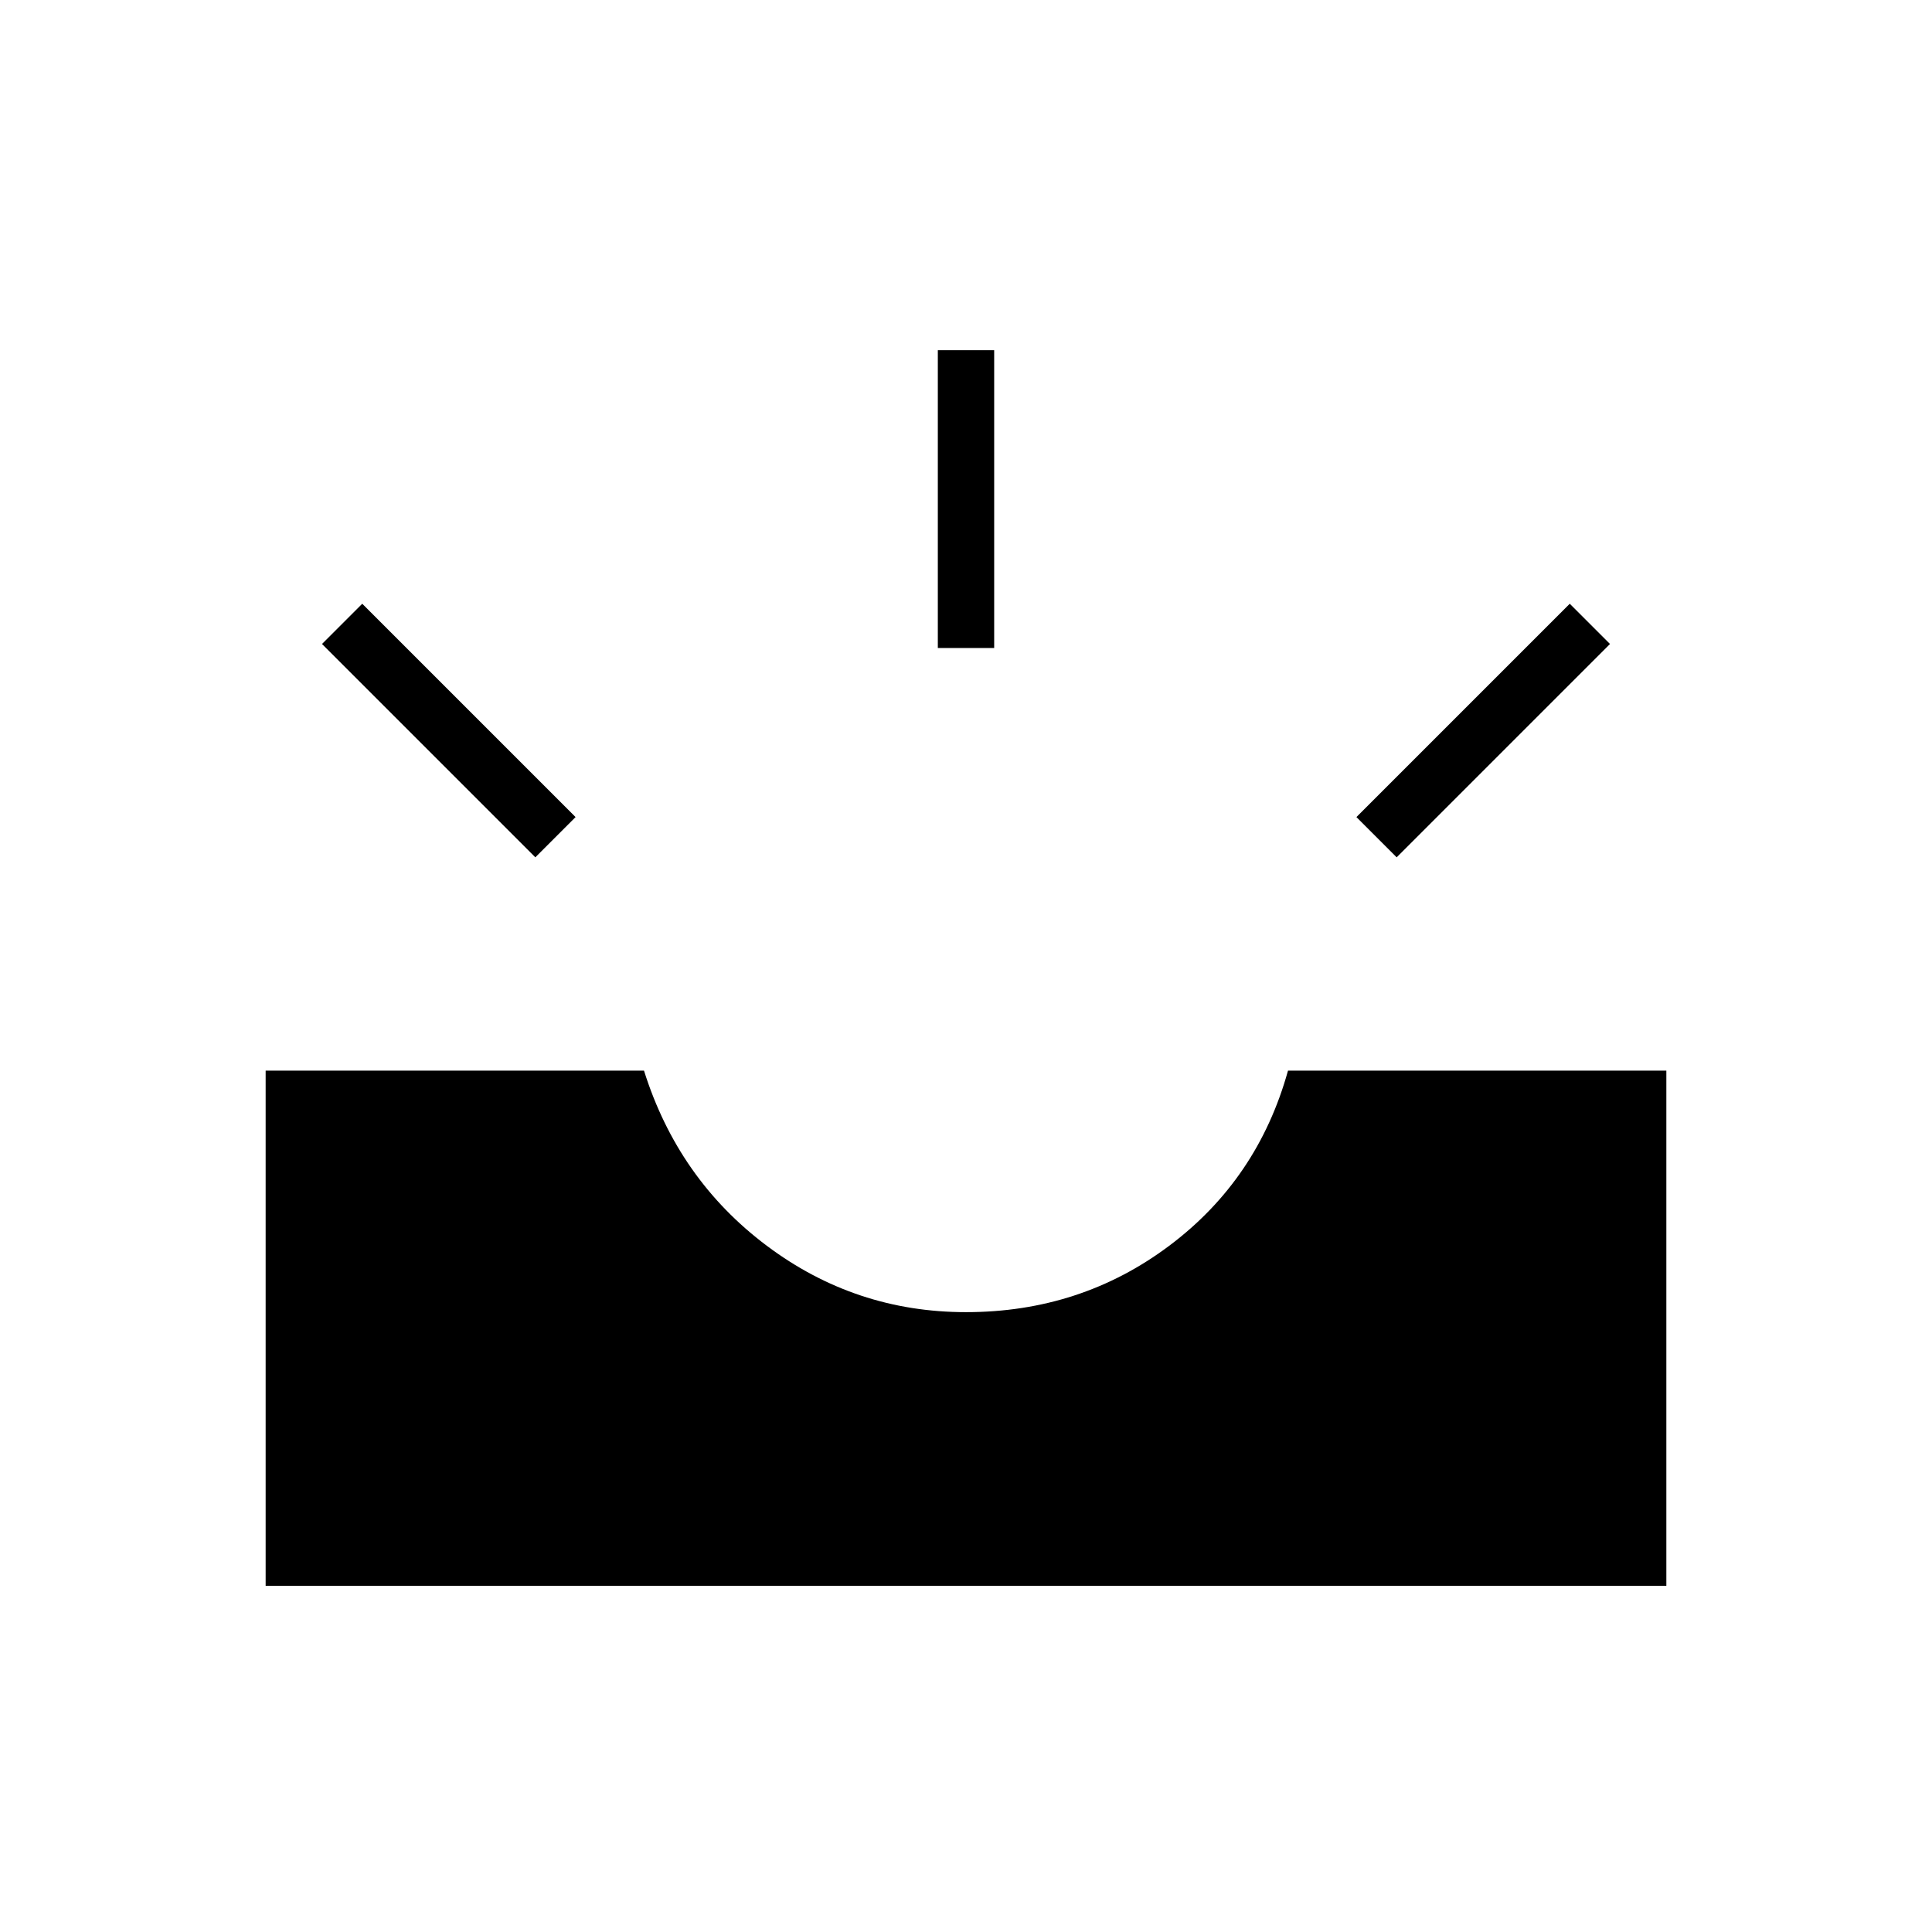 <svg xmlns="http://www.w3.org/2000/svg" height="24" width="24"><path d="m17.35 10.65-.5-.5L19.5 7.5l.5.5Zm-5.7-2.6v-3.7h.7v3.7Zm-5 2.6L4 8l.5-.5 2.65 2.65ZM3.3 19.7v-6.4H8q.425 1.35 1.525 2.175 1.1.825 2.475.825 1.425 0 2.525-.825 1.1-.825 1.475-2.175h4.7v6.4Z"/></svg>